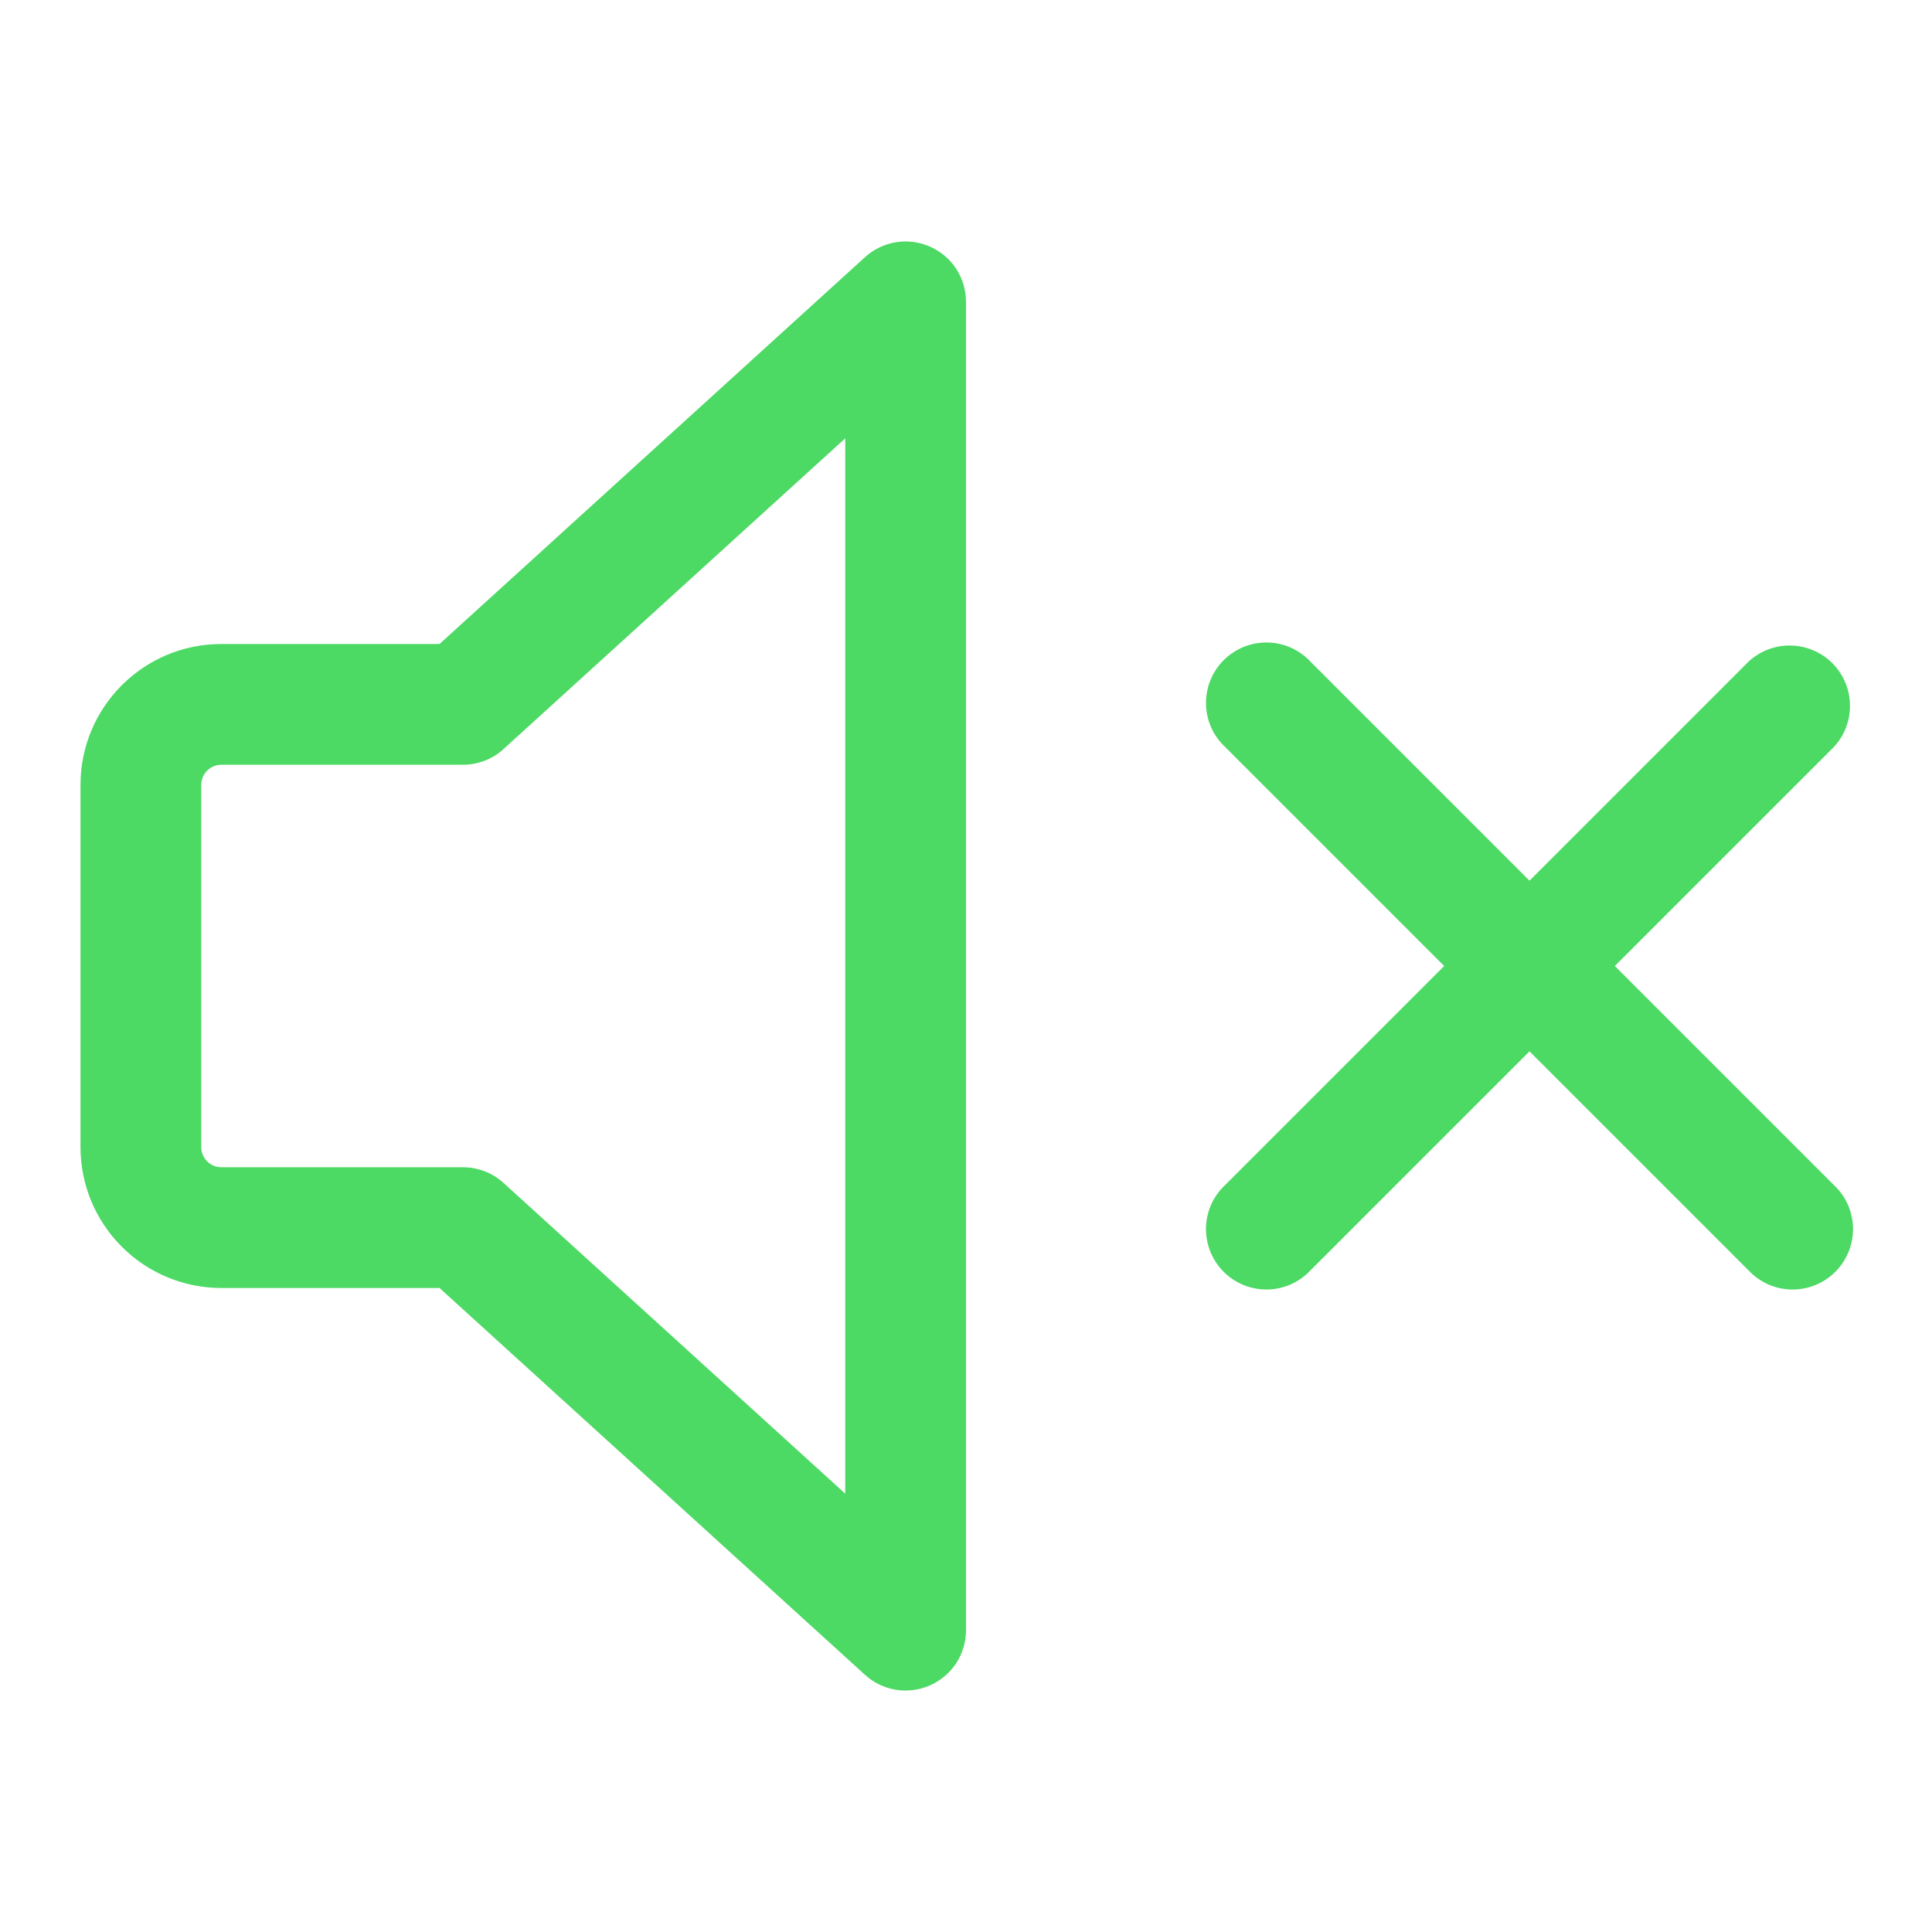 <svg width="24" height="24" viewBox="0 0 24 24" fill="none" xmlns="http://www.w3.org/2000/svg">
<path d="M12 3.75V20.25C12 20.395 11.958 20.538 11.879 20.66C11.799 20.781 11.686 20.878 11.553 20.936C11.42 20.995 11.273 21.014 11.13 20.991C10.986 20.968 10.852 20.903 10.745 20.805L5.46 16H2.75C2.286 16 1.841 15.816 1.513 15.487C1.184 15.159 1 14.714 1 14.25V9.75C1 8.784 1.784 8 2.75 8H5.46L10.745 3.195C10.852 3.097 10.986 3.033 11.13 3.009C11.273 2.986 11.42 3.005 11.553 3.064C11.686 3.122 11.799 3.219 11.879 3.34C11.958 3.462 12 3.605 12 3.75ZM6.255 9.305C6.117 9.431 5.937 9.5 5.75 9.5H2.75C2.684 9.5 2.62 9.526 2.573 9.573C2.526 9.62 2.5 9.684 2.5 9.75V14.25C2.5 14.388 2.612 14.5 2.75 14.5H5.75C5.937 14.5 6.117 14.569 6.255 14.695L10.5 18.555V5.445L6.255 9.305ZM16.28 8.22C16.211 8.146 16.128 8.087 16.037 8.046C15.944 8.005 15.845 7.983 15.745 7.981C15.644 7.98 15.544 7.998 15.45 8.036C15.357 8.074 15.272 8.13 15.201 8.201C15.13 8.272 15.074 8.357 15.036 8.45C14.998 8.544 14.98 8.644 14.981 8.745C14.983 8.845 15.005 8.945 15.046 9.037C15.087 9.129 15.146 9.211 15.22 9.28L17.94 12L15.22 14.72C15.146 14.789 15.087 14.871 15.046 14.963C15.005 15.056 14.983 15.155 14.981 15.255C14.98 15.356 14.998 15.456 15.036 15.55C15.074 15.643 15.13 15.728 15.201 15.799C15.272 15.87 15.357 15.926 15.45 15.964C15.544 16.002 15.644 16.02 15.745 16.019C15.845 16.017 15.944 15.995 16.037 15.954C16.128 15.913 16.211 15.854 16.28 15.78L19 13.06L21.72 15.78C21.789 15.854 21.872 15.913 21.963 15.954C22.055 15.995 22.155 16.017 22.256 16.019C22.356 16.02 22.456 16.002 22.55 15.964C22.643 15.926 22.728 15.87 22.799 15.799C22.87 15.728 22.926 15.643 22.964 15.55C23.002 15.456 23.02 15.356 23.019 15.255C23.017 15.155 22.995 15.056 22.954 14.963C22.913 14.871 22.854 14.789 22.78 14.72L20.06 12L22.78 9.28C22.913 9.138 22.985 8.95 22.981 8.755C22.978 8.561 22.899 8.376 22.762 8.238C22.624 8.101 22.439 8.022 22.244 8.019C22.05 8.015 21.862 8.088 21.72 8.22L19 10.94L16.28 8.22Z" fill="#4CD964"/>
</svg>
